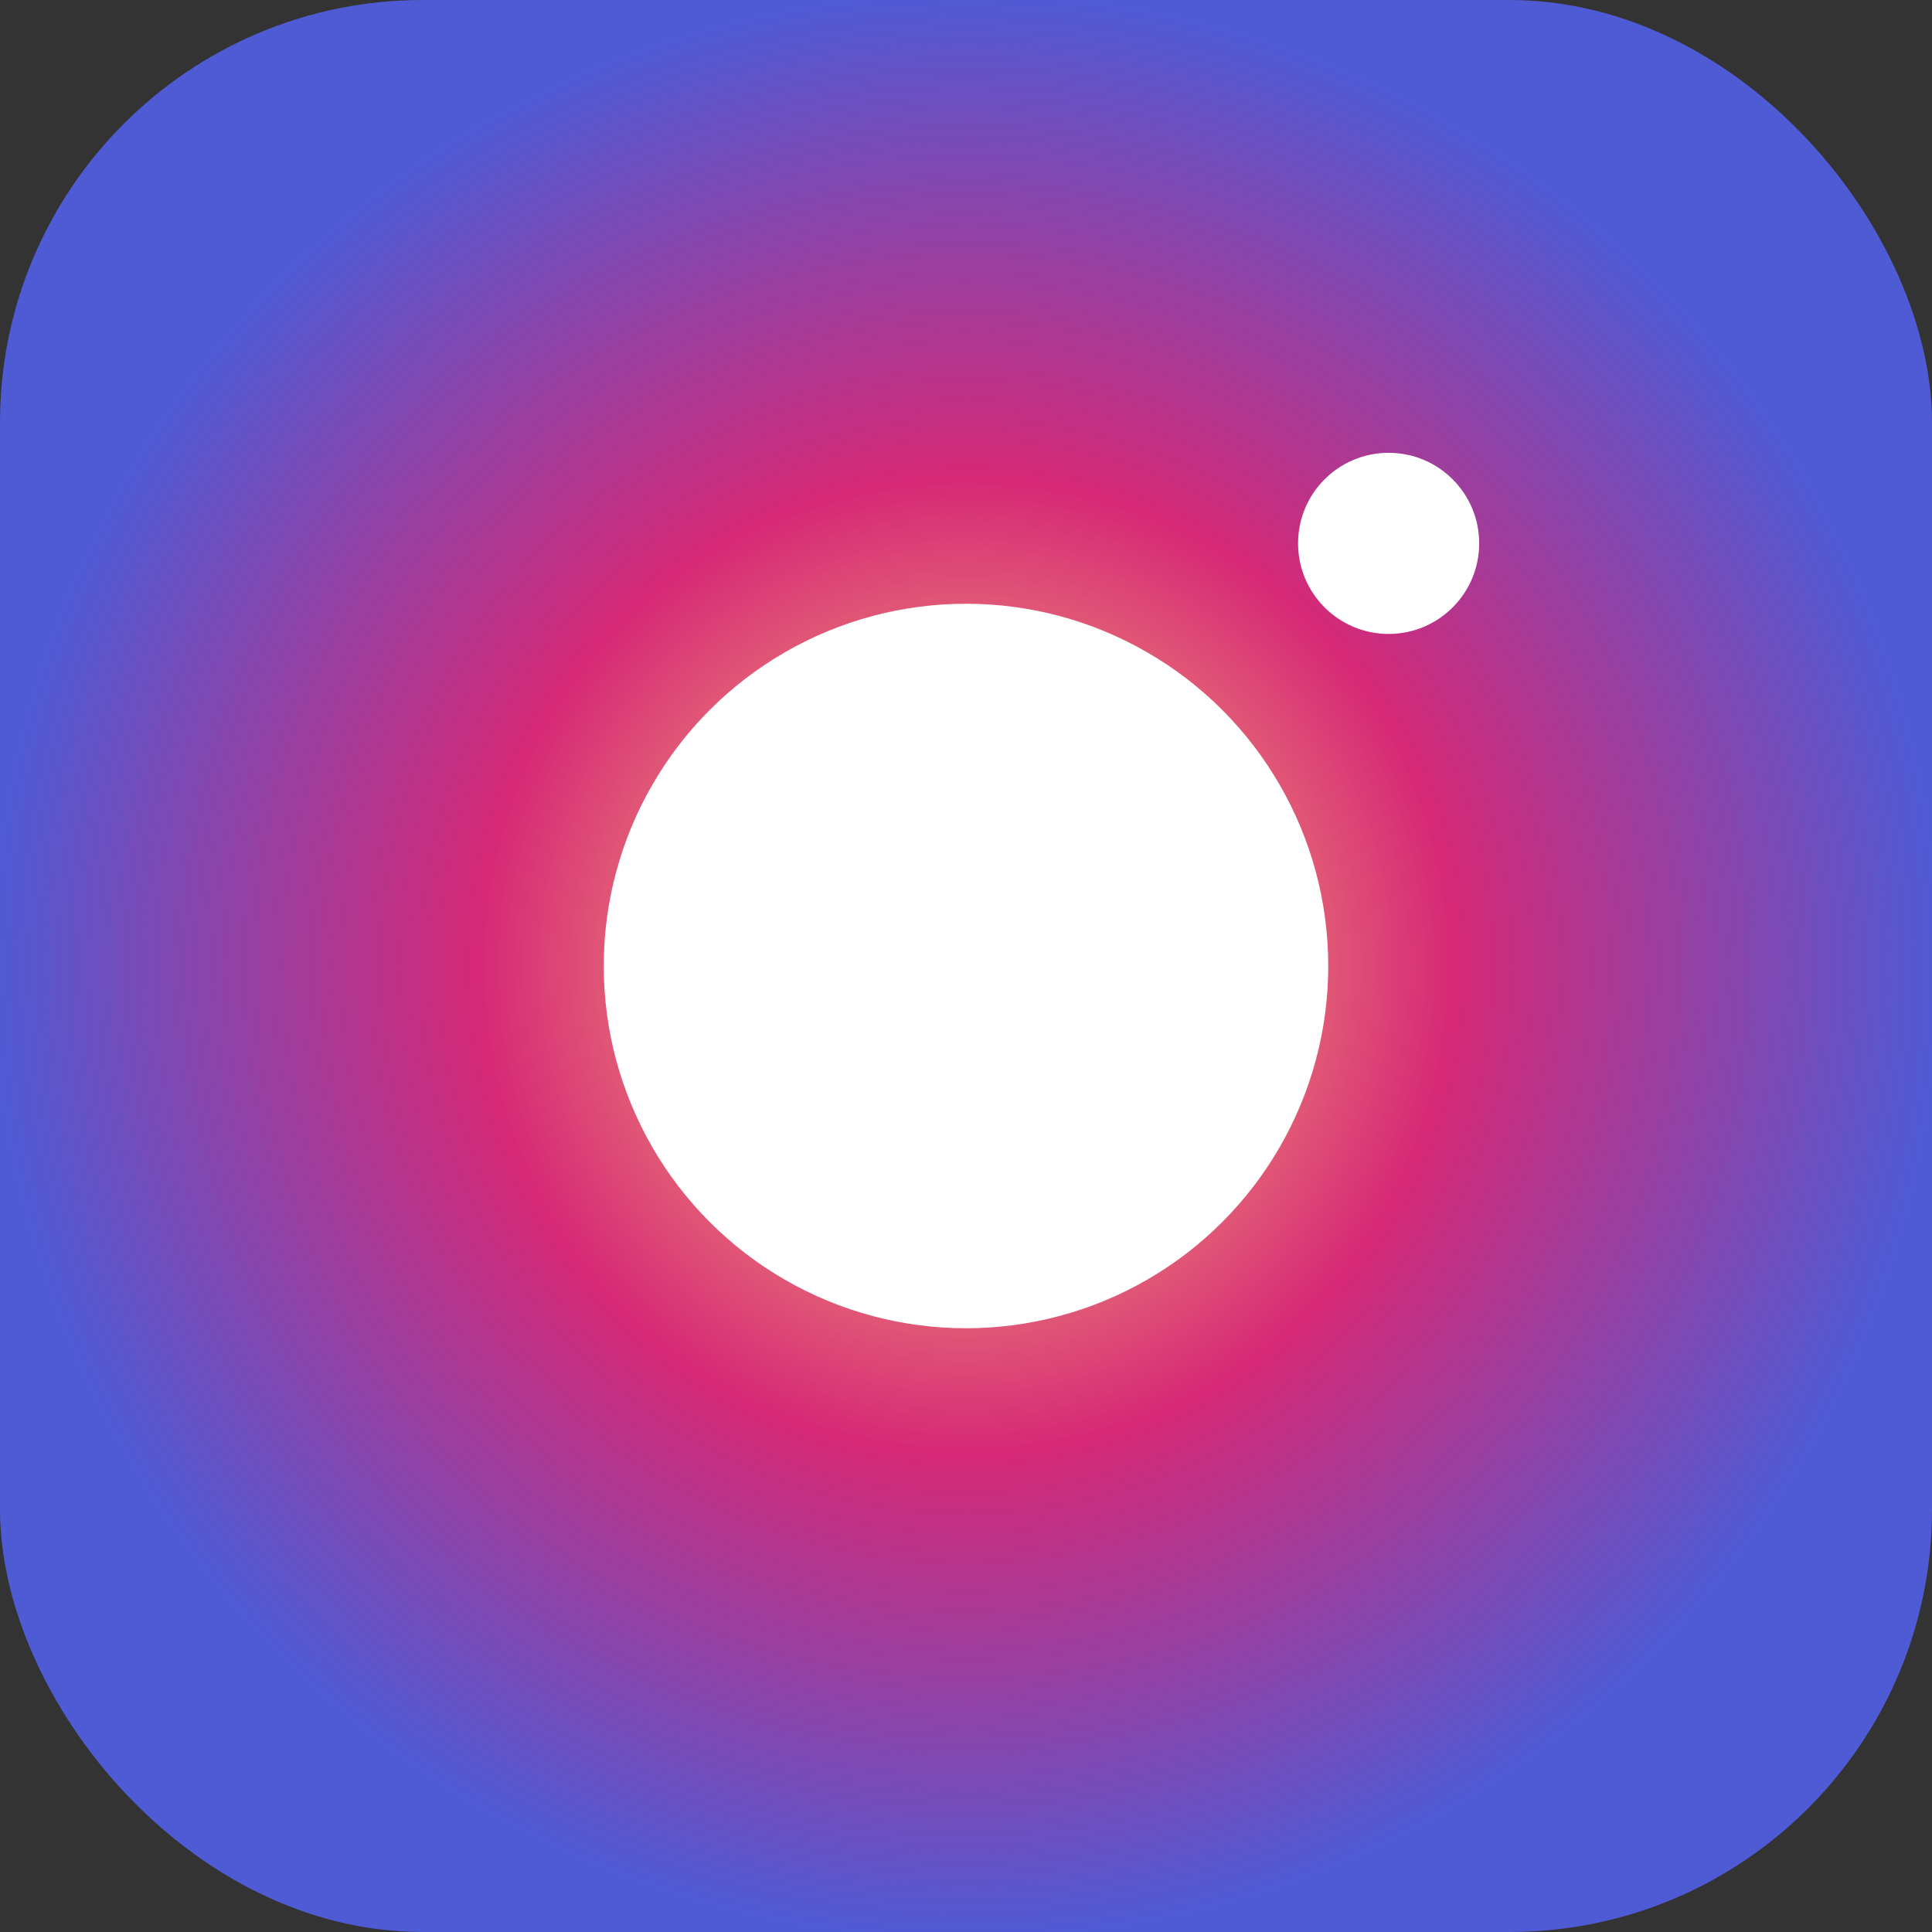 <svg xmlns="http://www.w3.org/2000/svg" width="64" height="64" viewBox="0 0 64 64">
  <rect x="0" y="0" width="64" height="64" fill="#333333" stroke="none"/>
  <radialGradient id="g" cx="50%" cy="50%" r="50%">
    <stop offset="0%" stop-color="#feda75"/>
    <stop offset="50%" stop-color="#d62976"/>
    <stop offset="100%" stop-color="#4f5bd5"/>
  </radialGradient>
  <rect width="64" height="64" rx="14" fill="url(#g)"/>
  <circle cx="32" cy="32" r="12" fill="#fff"/>
  <circle cx="46" cy="18" r="3" fill="#fff"/>
</svg>

